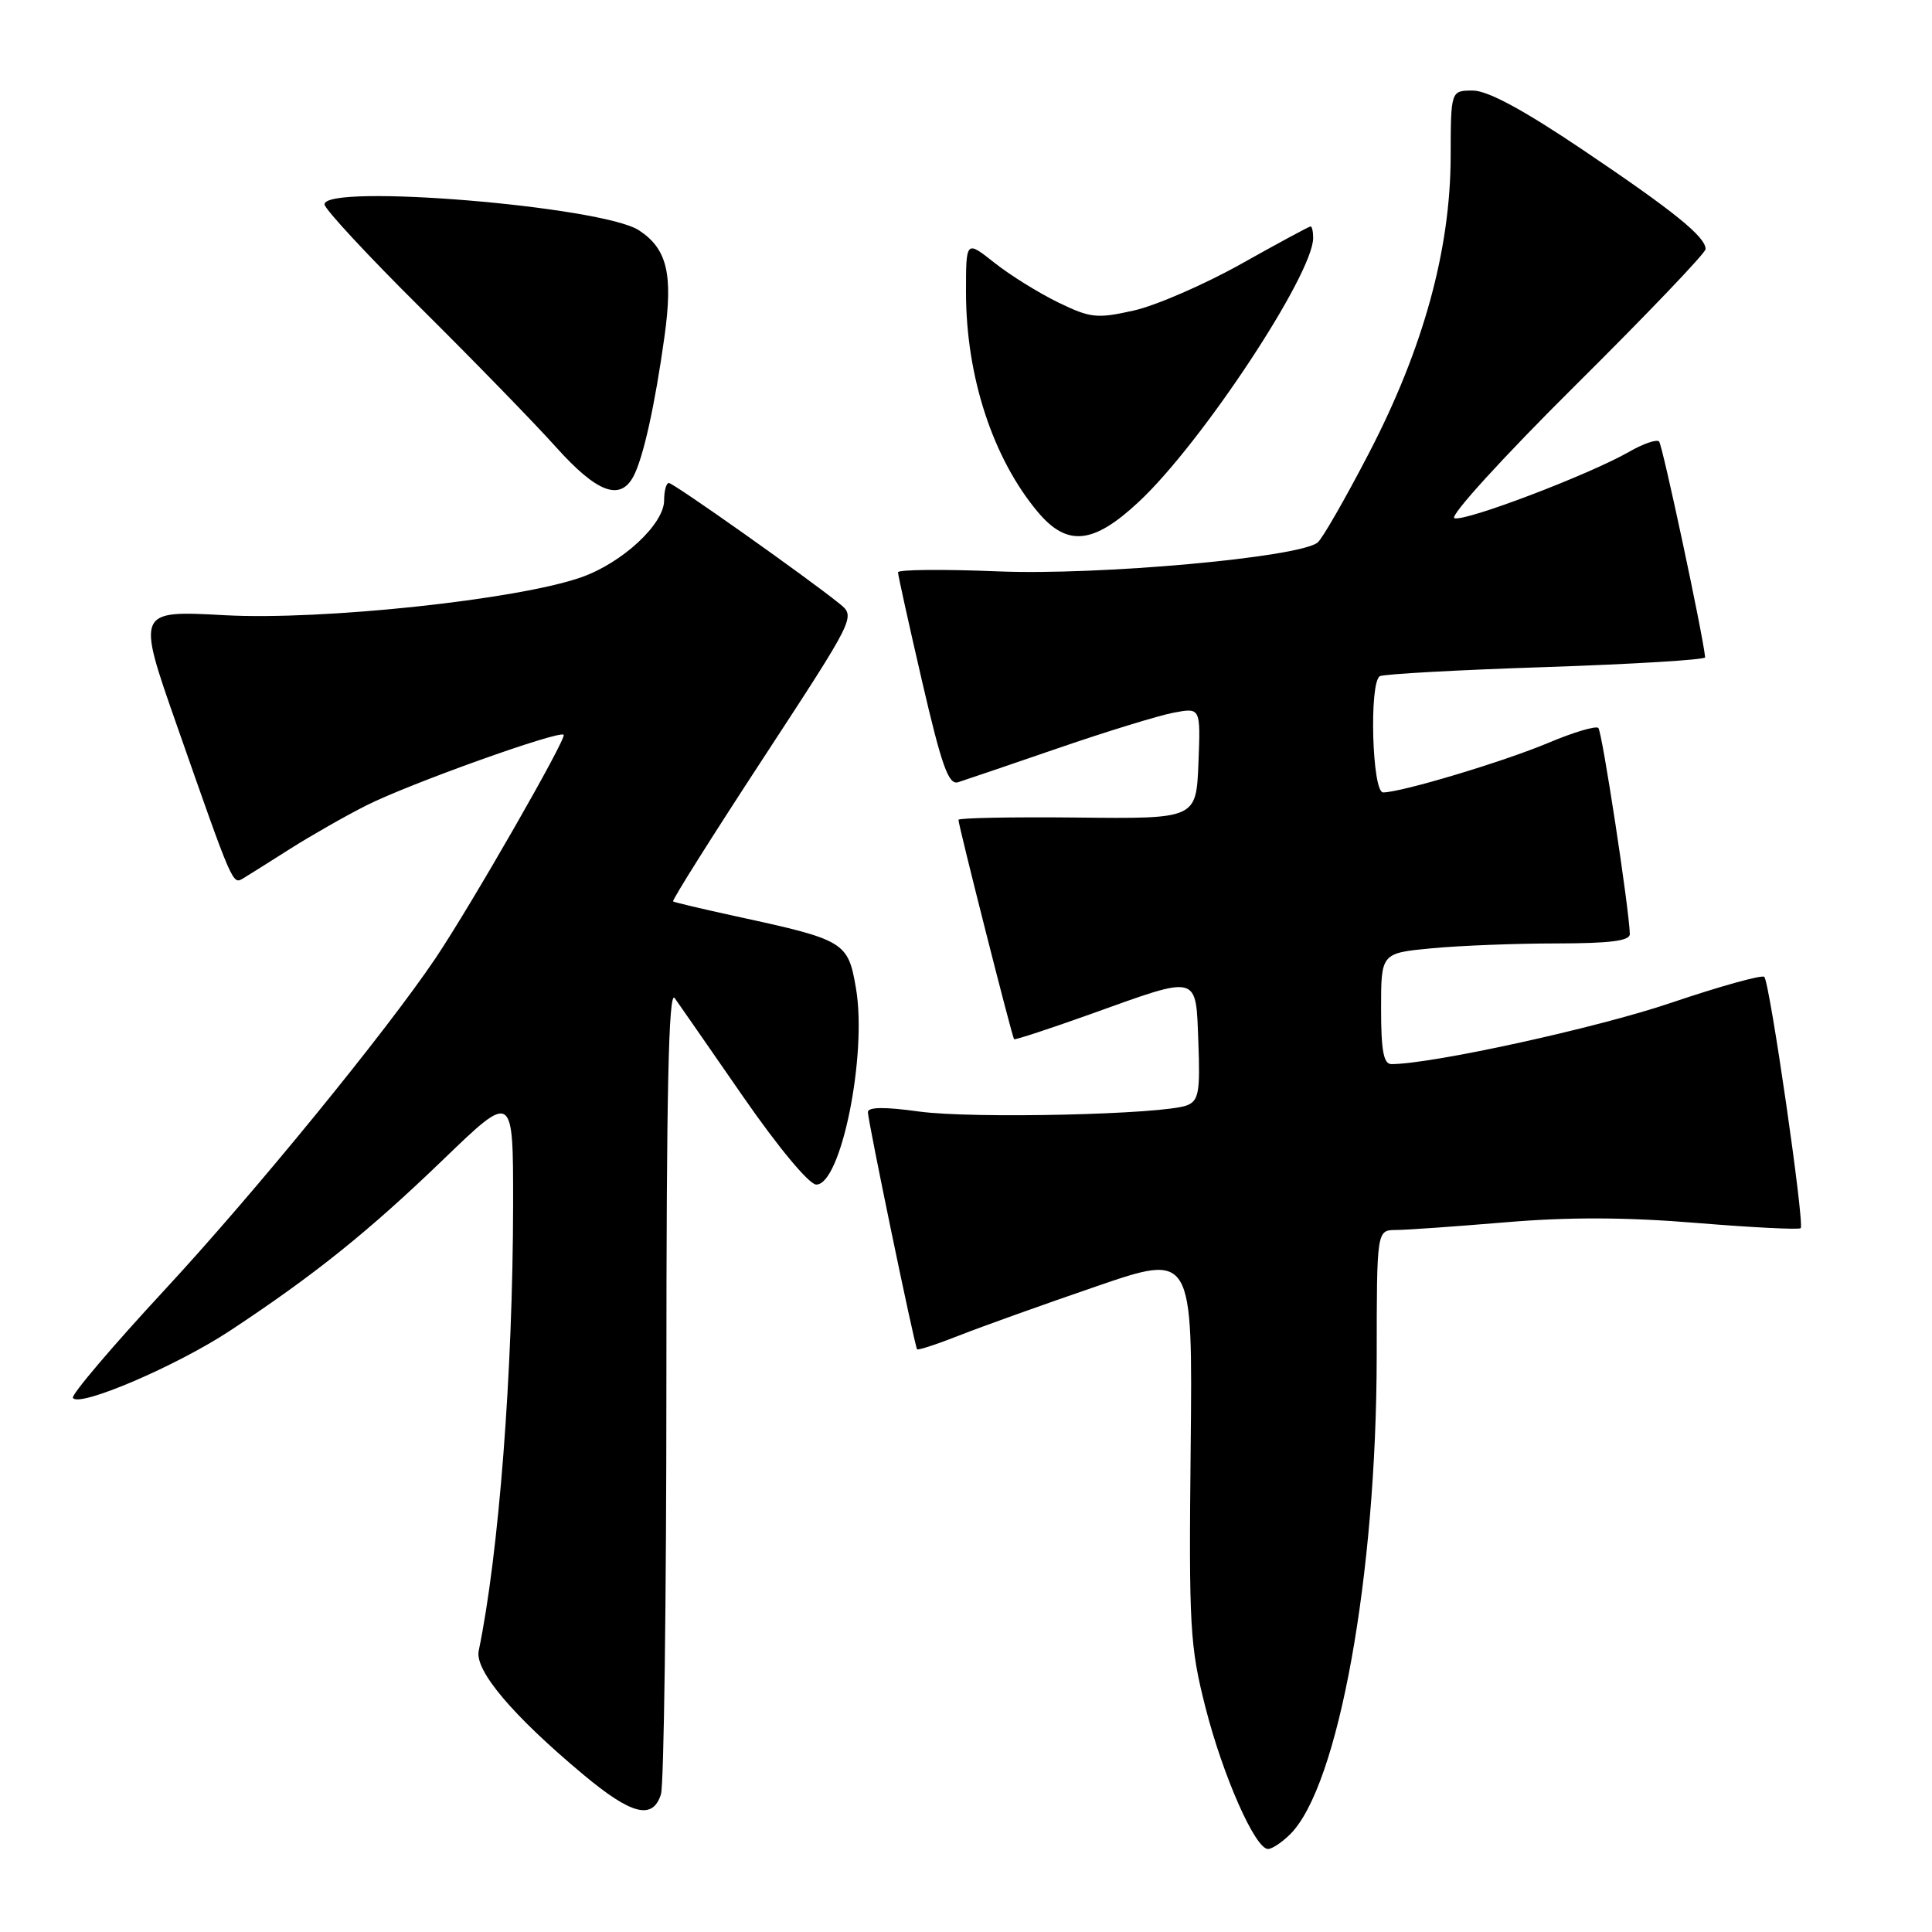 <?xml version="1.0" encoding="UTF-8" standalone="no"?>
<!DOCTYPE svg PUBLIC "-//W3C//DTD SVG 1.1//EN" "http://www.w3.org/Graphics/SVG/1.1/DTD/svg11.dtd" >
<svg xmlns="http://www.w3.org/2000/svg" xmlns:xlink="http://www.w3.org/1999/xlink" version="1.1" viewBox="0 0 256 256">
 <g >
 <path fill="currentColor"
d=" M 170.98 243.02 C 177.35 236.65 182.39 208.75 182.42 179.75 C 182.43 163.00 182.43 163.00 184.97 162.98 C 186.36 162.98 192.90 162.51 199.50 161.96 C 207.88 161.25 215.52 161.28 224.84 162.05 C 232.18 162.65 238.37 162.96 238.60 162.74 C 239.14 162.19 234.50 130.17 233.78 129.44 C 233.47 129.14 227.88 130.69 221.36 132.90 C 211.55 136.22 189.72 141.00 184.37 141.00 C 183.33 141.00 183.00 139.21 183.00 133.64 C 183.00 126.29 183.00 126.29 189.75 125.65 C 193.46 125.30 200.89 125.01 206.25 125.01 C 213.40 125.00 215.99 124.67 215.96 123.75 C 215.86 120.32 212.29 96.96 211.79 96.46 C 211.48 96.14 208.52 97.02 205.22 98.41 C 199.23 100.93 185.67 105.00 183.27 105.00 C 181.81 105.00 181.40 90.49 182.83 89.60 C 183.29 89.32 193.19 88.77 204.83 88.39 C 216.48 88.00 225.97 87.42 225.94 87.10 C 225.65 84.06 220.28 58.95 219.84 58.50 C 219.52 58.18 217.73 58.79 215.88 59.86 C 210.55 62.91 194.04 69.19 192.71 68.66 C 192.04 68.40 199.17 60.57 208.75 51.06 C 218.24 41.64 226.00 33.52 226.00 33.01 C 226.00 31.38 221.81 27.99 209.78 19.89 C 201.82 14.53 197.13 12.00 195.15 12.00 C 192.24 12.00 192.24 12.00 192.22 20.75 C 192.19 33.12 188.59 46.18 181.40 60.03 C 178.26 66.07 175.20 71.41 174.59 71.89 C 172.12 73.87 145.62 76.26 132.25 75.71 C 124.96 75.41 119.00 75.47 118.99 75.83 C 118.99 76.20 120.43 82.72 122.19 90.32 C 124.78 101.50 125.69 104.04 126.95 103.65 C 127.80 103.38 133.78 101.35 140.23 99.13 C 146.68 96.91 153.56 94.80 155.53 94.43 C 159.09 93.76 159.09 93.76 158.80 101.13 C 158.50 108.50 158.50 108.50 142.75 108.33 C 134.09 108.24 127.00 108.38 127.00 108.63 C 127.00 109.37 134.12 137.45 134.37 137.70 C 134.49 137.82 139.07 136.32 144.55 134.36 C 159.02 129.17 158.44 129.02 158.79 138.13 C 159.04 144.69 158.83 145.85 157.29 146.46 C 154.22 147.68 128.83 148.26 121.75 147.28 C 117.23 146.65 115.00 146.68 115.00 147.36 C 115.00 148.51 121.19 178.35 121.52 178.79 C 121.64 178.94 124.16 178.12 127.12 176.95 C 130.08 175.78 138.25 172.86 145.27 170.45 C 158.03 166.07 158.03 166.07 157.77 191.79 C 157.52 215.59 157.67 218.15 159.73 226.24 C 162.05 235.34 166.32 245.00 168.02 245.00 C 168.56 245.00 169.89 244.11 170.98 243.02 Z  M 87.58 237.75 C 87.97 236.51 88.30 211.92 88.30 183.09 C 88.30 144.65 88.59 131.10 89.40 132.25 C 90.00 133.10 94.10 139.00 98.50 145.36 C 103.12 152.03 107.20 156.93 108.15 156.96 C 111.43 157.04 114.93 139.78 113.42 130.95 C 112.37 124.79 111.95 124.54 97.50 121.41 C 93.10 120.45 89.36 119.57 89.19 119.44 C 89.01 119.31 94.39 110.77 101.13 100.47 C 113.38 81.73 113.38 81.73 111.25 80.00 C 106.99 76.55 89.25 64.00 88.63 64.00 C 88.28 64.00 88.00 65.04 88.00 66.30 C 88.00 69.44 82.48 74.57 77.03 76.49 C 68.61 79.46 42.70 82.22 29.80 81.52 C 18.09 80.88 18.09 80.88 23.46 96.19 C 30.93 117.52 30.81 117.23 32.25 116.37 C 32.94 115.95 35.75 114.19 38.50 112.44 C 41.25 110.70 45.77 108.12 48.55 106.72 C 54.21 103.86 74.08 96.75 74.69 97.36 C 75.13 97.80 62.39 120.02 57.69 127.00 C 51.07 136.82 33.61 158.20 21.74 171.00 C 14.86 178.43 9.42 184.83 9.66 185.23 C 10.44 186.54 23.38 181.01 30.50 176.31 C 41.67 168.94 48.85 163.17 58.75 153.63 C 68.00 144.71 68.00 144.71 67.99 159.60 C 67.96 181.79 66.11 205.84 63.43 218.75 C 62.89 221.36 67.96 227.35 77.30 235.15 C 83.69 240.49 86.49 241.19 87.58 237.75 Z  M 150.92 66.47 C 159.24 58.70 174.00 36.34 174.00 31.53 C 174.00 30.69 173.85 30.00 173.66 30.00 C 173.47 30.00 169.32 32.24 164.44 34.98 C 159.56 37.71 153.16 40.49 150.22 41.15 C 145.34 42.24 144.49 42.15 140.21 40.07 C 137.64 38.82 133.84 36.46 131.77 34.82 C 128.00 31.83 128.00 31.83 128.00 38.71 C 128.00 49.89 131.56 60.75 137.54 67.87 C 141.42 72.48 144.89 72.12 150.92 66.47 Z  M 83.93 63.13 C 85.23 60.70 86.78 53.72 88.05 44.58 C 89.20 36.29 88.40 32.97 84.67 30.52 C 79.80 27.33 43.00 24.29 43.00 27.08 C 43.00 27.68 48.74 33.87 55.76 40.83 C 62.78 47.80 70.85 56.09 73.68 59.25 C 79.08 65.27 82.16 66.44 83.93 63.13 Z "/>
</g>
</svg>